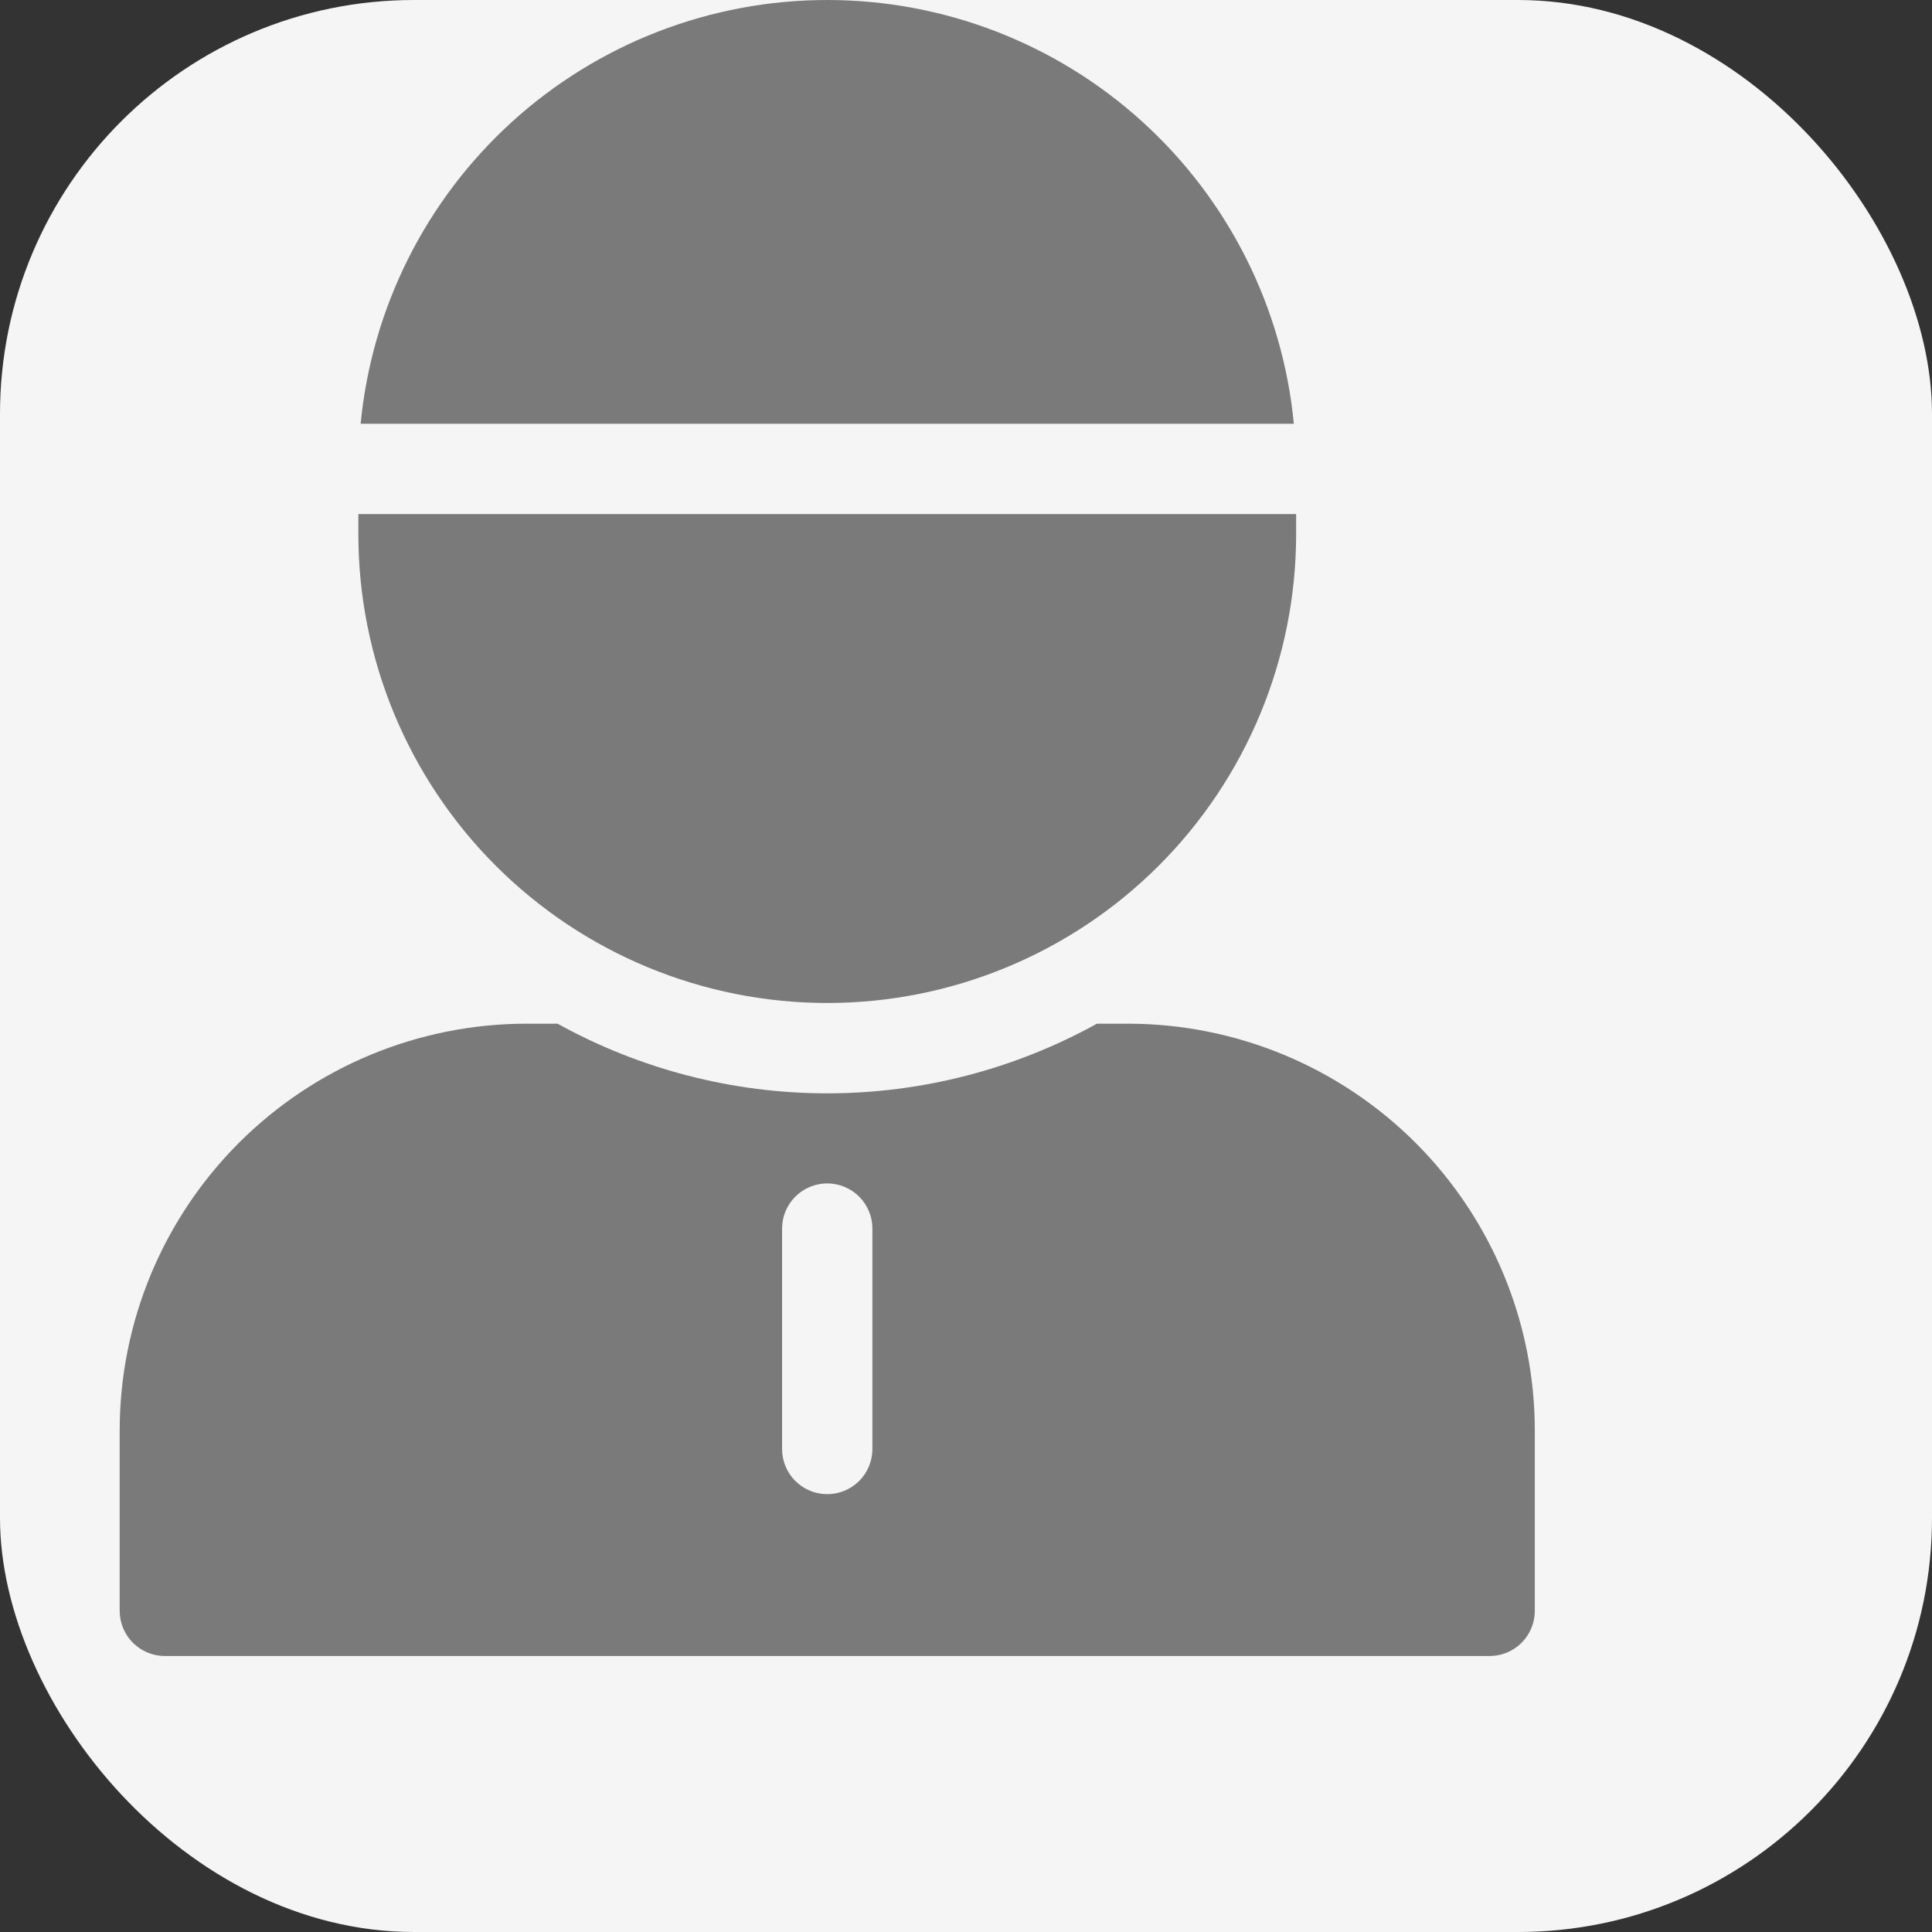 <svg width="56" height="56" viewBox="0 0 56 56" fill="none" xmlns="http://www.w3.org/2000/svg">
<rect x="0" y="0" width="56" height="56" fill="#333333" stroke="none"/>
<rect width="56" height="56" rx="12" fill="#F5F5F5"/>
<path d="M37.503 12.283C37.179 8.92 35.614 5.8 33.113 3.529C30.613 1.258 27.356 0 23.978 0C20.6 0 17.344 1.258 14.843 3.529C12.343 5.8 10.778 8.92 10.453 12.283H37.503Z" fill="#7A7A7A"/>
<path d="M10.387 14.901V15.48C10.387 19.085 11.819 22.542 14.367 25.091C16.916 27.64 20.373 29.072 23.978 29.072C27.583 29.072 31.04 27.64 33.589 25.091C36.137 22.542 37.569 19.085 37.569 15.48V14.901H10.387Z" fill="#7A7A7A"/>
<path d="M32.705 29.672H31.795C29.402 30.996 26.712 31.691 23.978 31.691C21.244 31.691 18.554 30.996 16.161 29.672H15.251C12.127 29.676 9.132 30.919 6.924 33.127C4.715 35.336 3.472 38.331 3.469 41.455V46.691C3.469 47.038 3.607 47.371 3.852 47.617C4.098 47.862 4.431 48 4.778 48H43.178C43.526 48 43.858 47.862 44.104 47.617C44.349 47.371 44.487 47.038 44.487 46.691V41.455C44.484 38.331 43.241 35.336 41.033 33.127C38.824 30.919 35.829 29.676 32.705 29.672ZM25.287 42C25.287 42.347 25.149 42.68 24.904 42.926C24.658 43.171 24.325 43.309 23.978 43.309C23.631 43.309 23.298 43.171 23.052 42.926C22.807 42.68 22.669 42.347 22.669 42V35.611C22.669 35.264 22.807 34.931 23.052 34.686C23.298 34.44 23.631 34.302 23.978 34.302C24.325 34.302 24.658 34.44 24.904 34.686C25.149 34.931 25.287 35.264 25.287 35.611V42Z" fill="#7A7A7A"/>
</svg>
